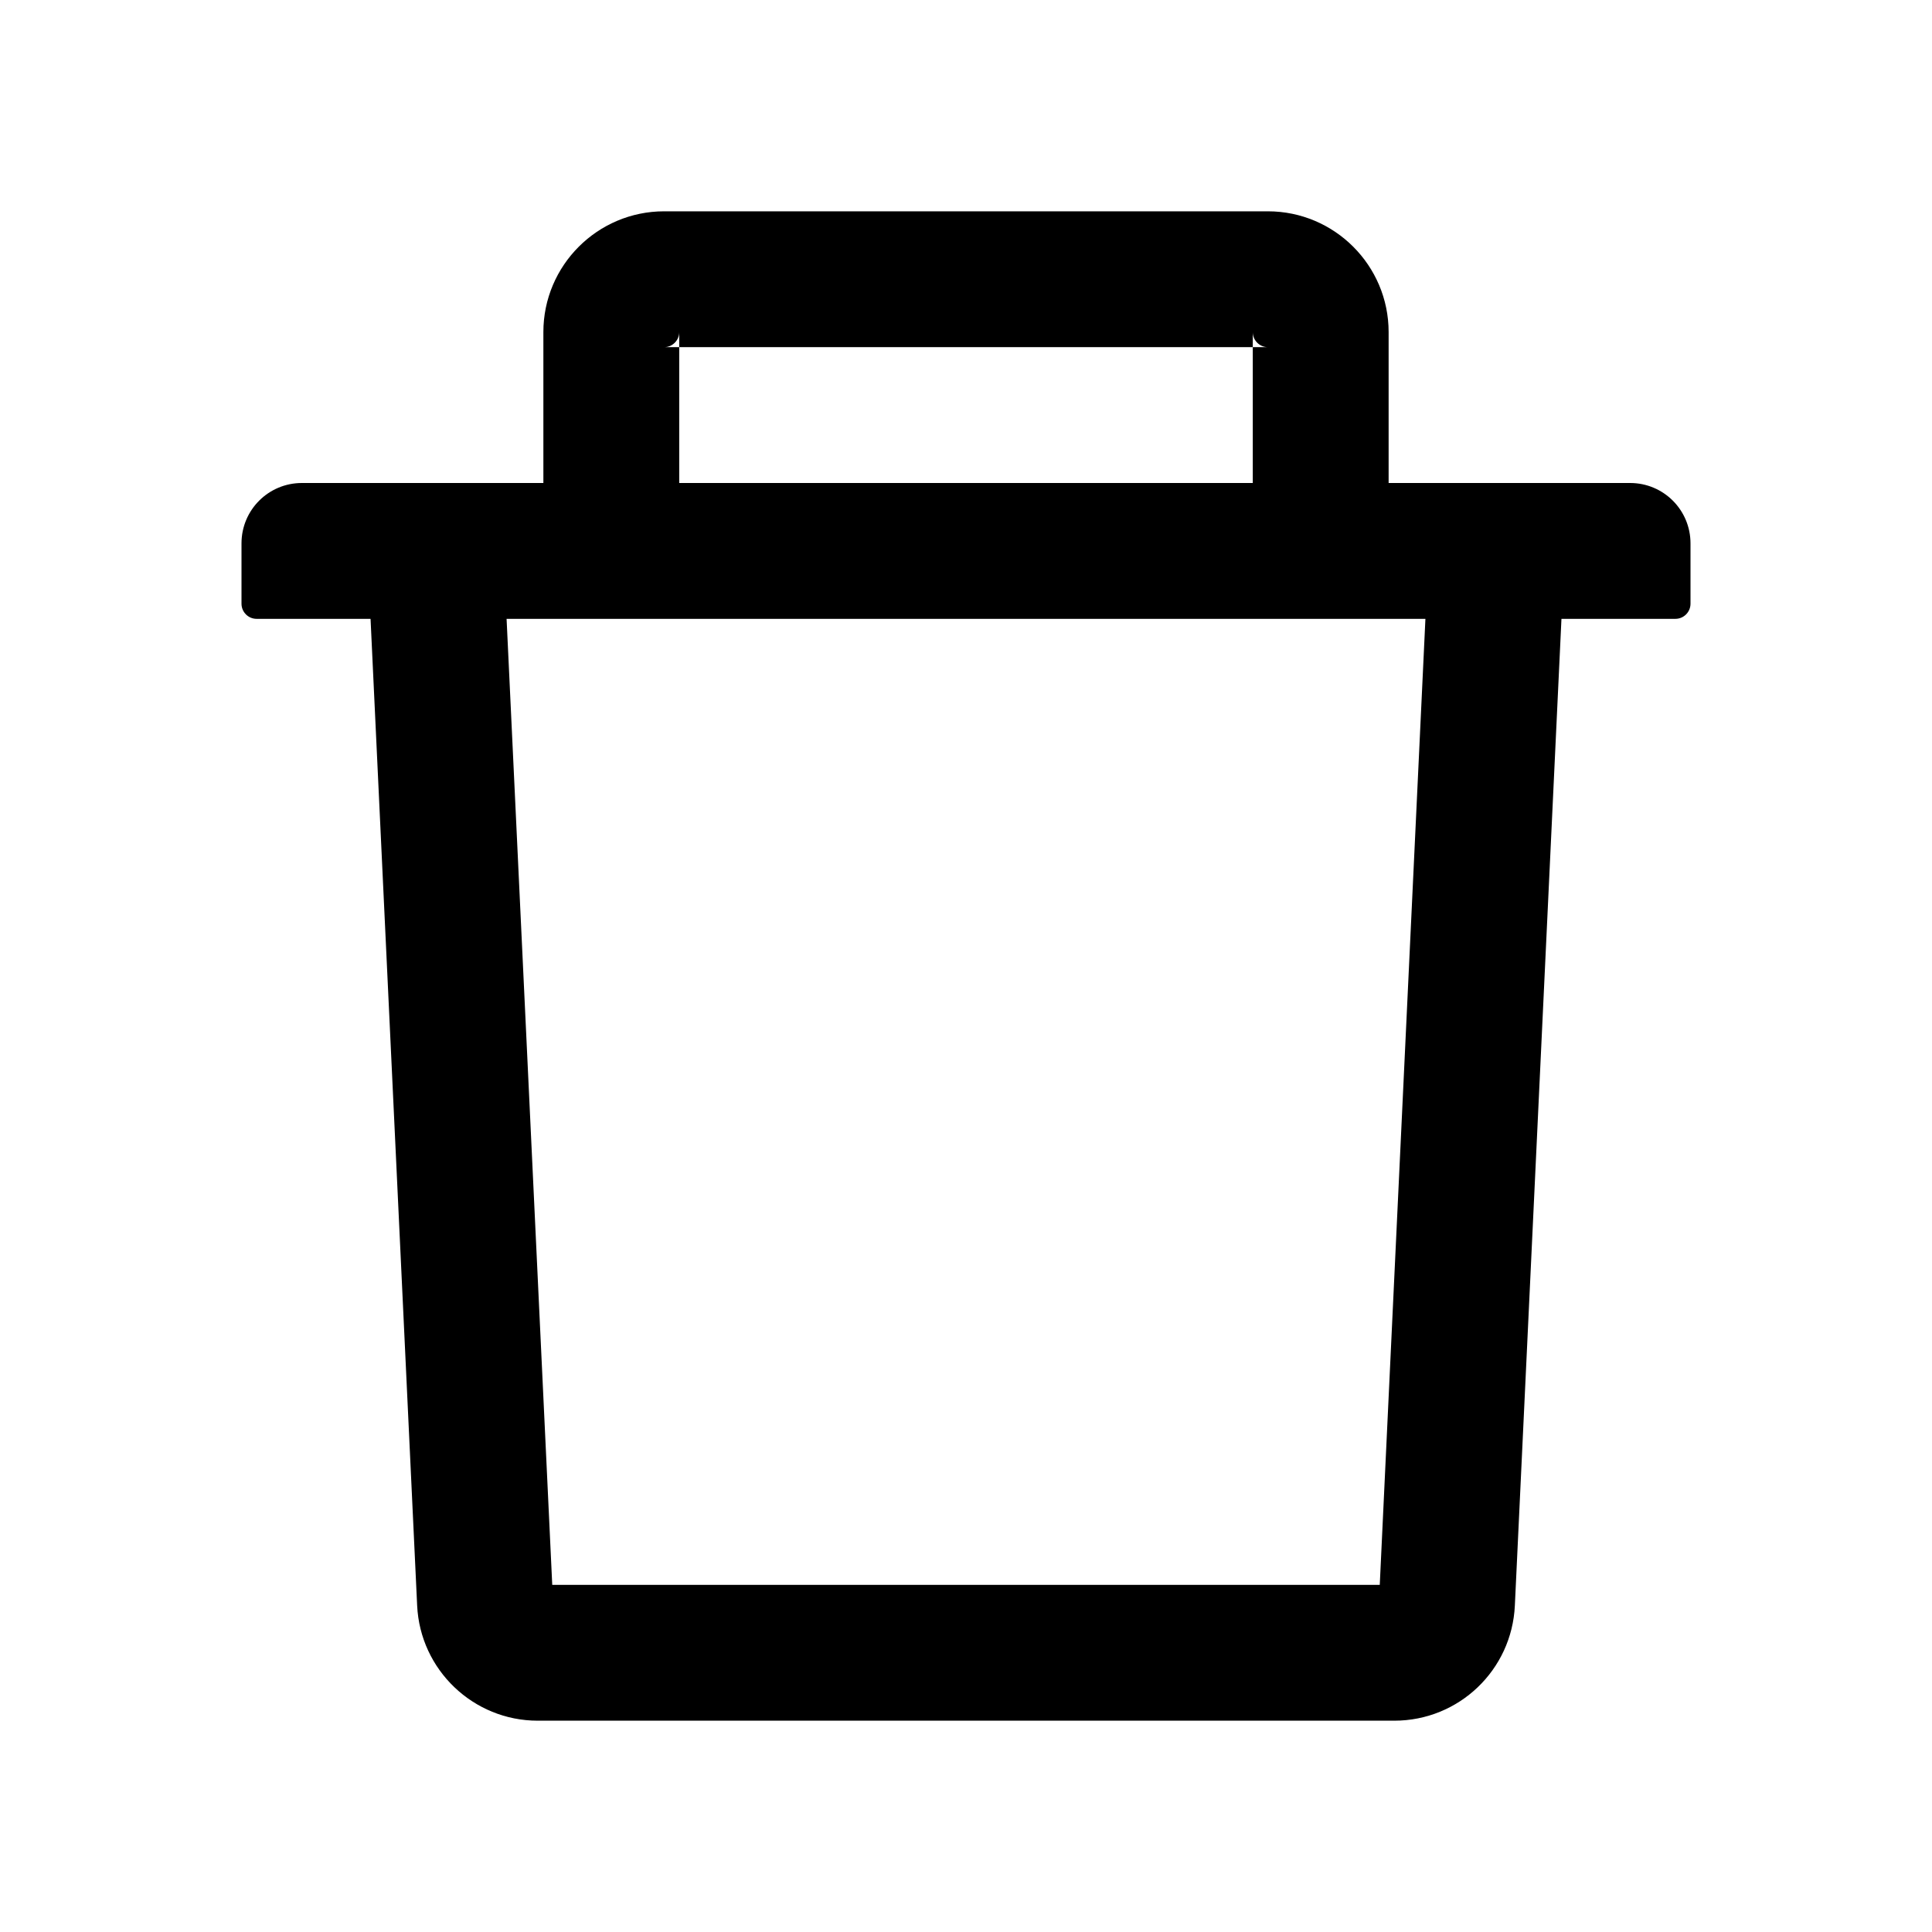<svg width="48" height="48" viewBox="0 0 1024 1024" xmlns="http://www.w3.org/2000/svg"><rect x="0" y="0" width="1024" height="1024" rx="8" fill="none"/><svg xmlns="http://www.w3.org/2000/svg" viewBox="0 0 1024 1024" fill="#000000" x="0" y="0" width="1024" height="1024"><path fill="#000000" d="M360 184h-8c4.4 0 8-3.6 8-8v8h304v-8c0 4.4 3.6 8 8 8h-8v72h72v-80c0-35.3-28.7-64-64-64H352c-35.3 0-64 28.7-64 64v80h72v-72zm504 72H160c-17.7 0-32 14.3-32 32v32c0 4.4 3.6 8 8 8h60.4l24.7 523c1.6 34.1 29.8 61 63.9 61h454c34.2 0 62.3-26.8 63.9-61l24.7-523H888c4.4 0 8-3.6 8-8v-32c0-17.7-14.3-32-32-32zM731.3 840H292.7l-24.2-512h487l-24.2 512z"/></svg></svg>